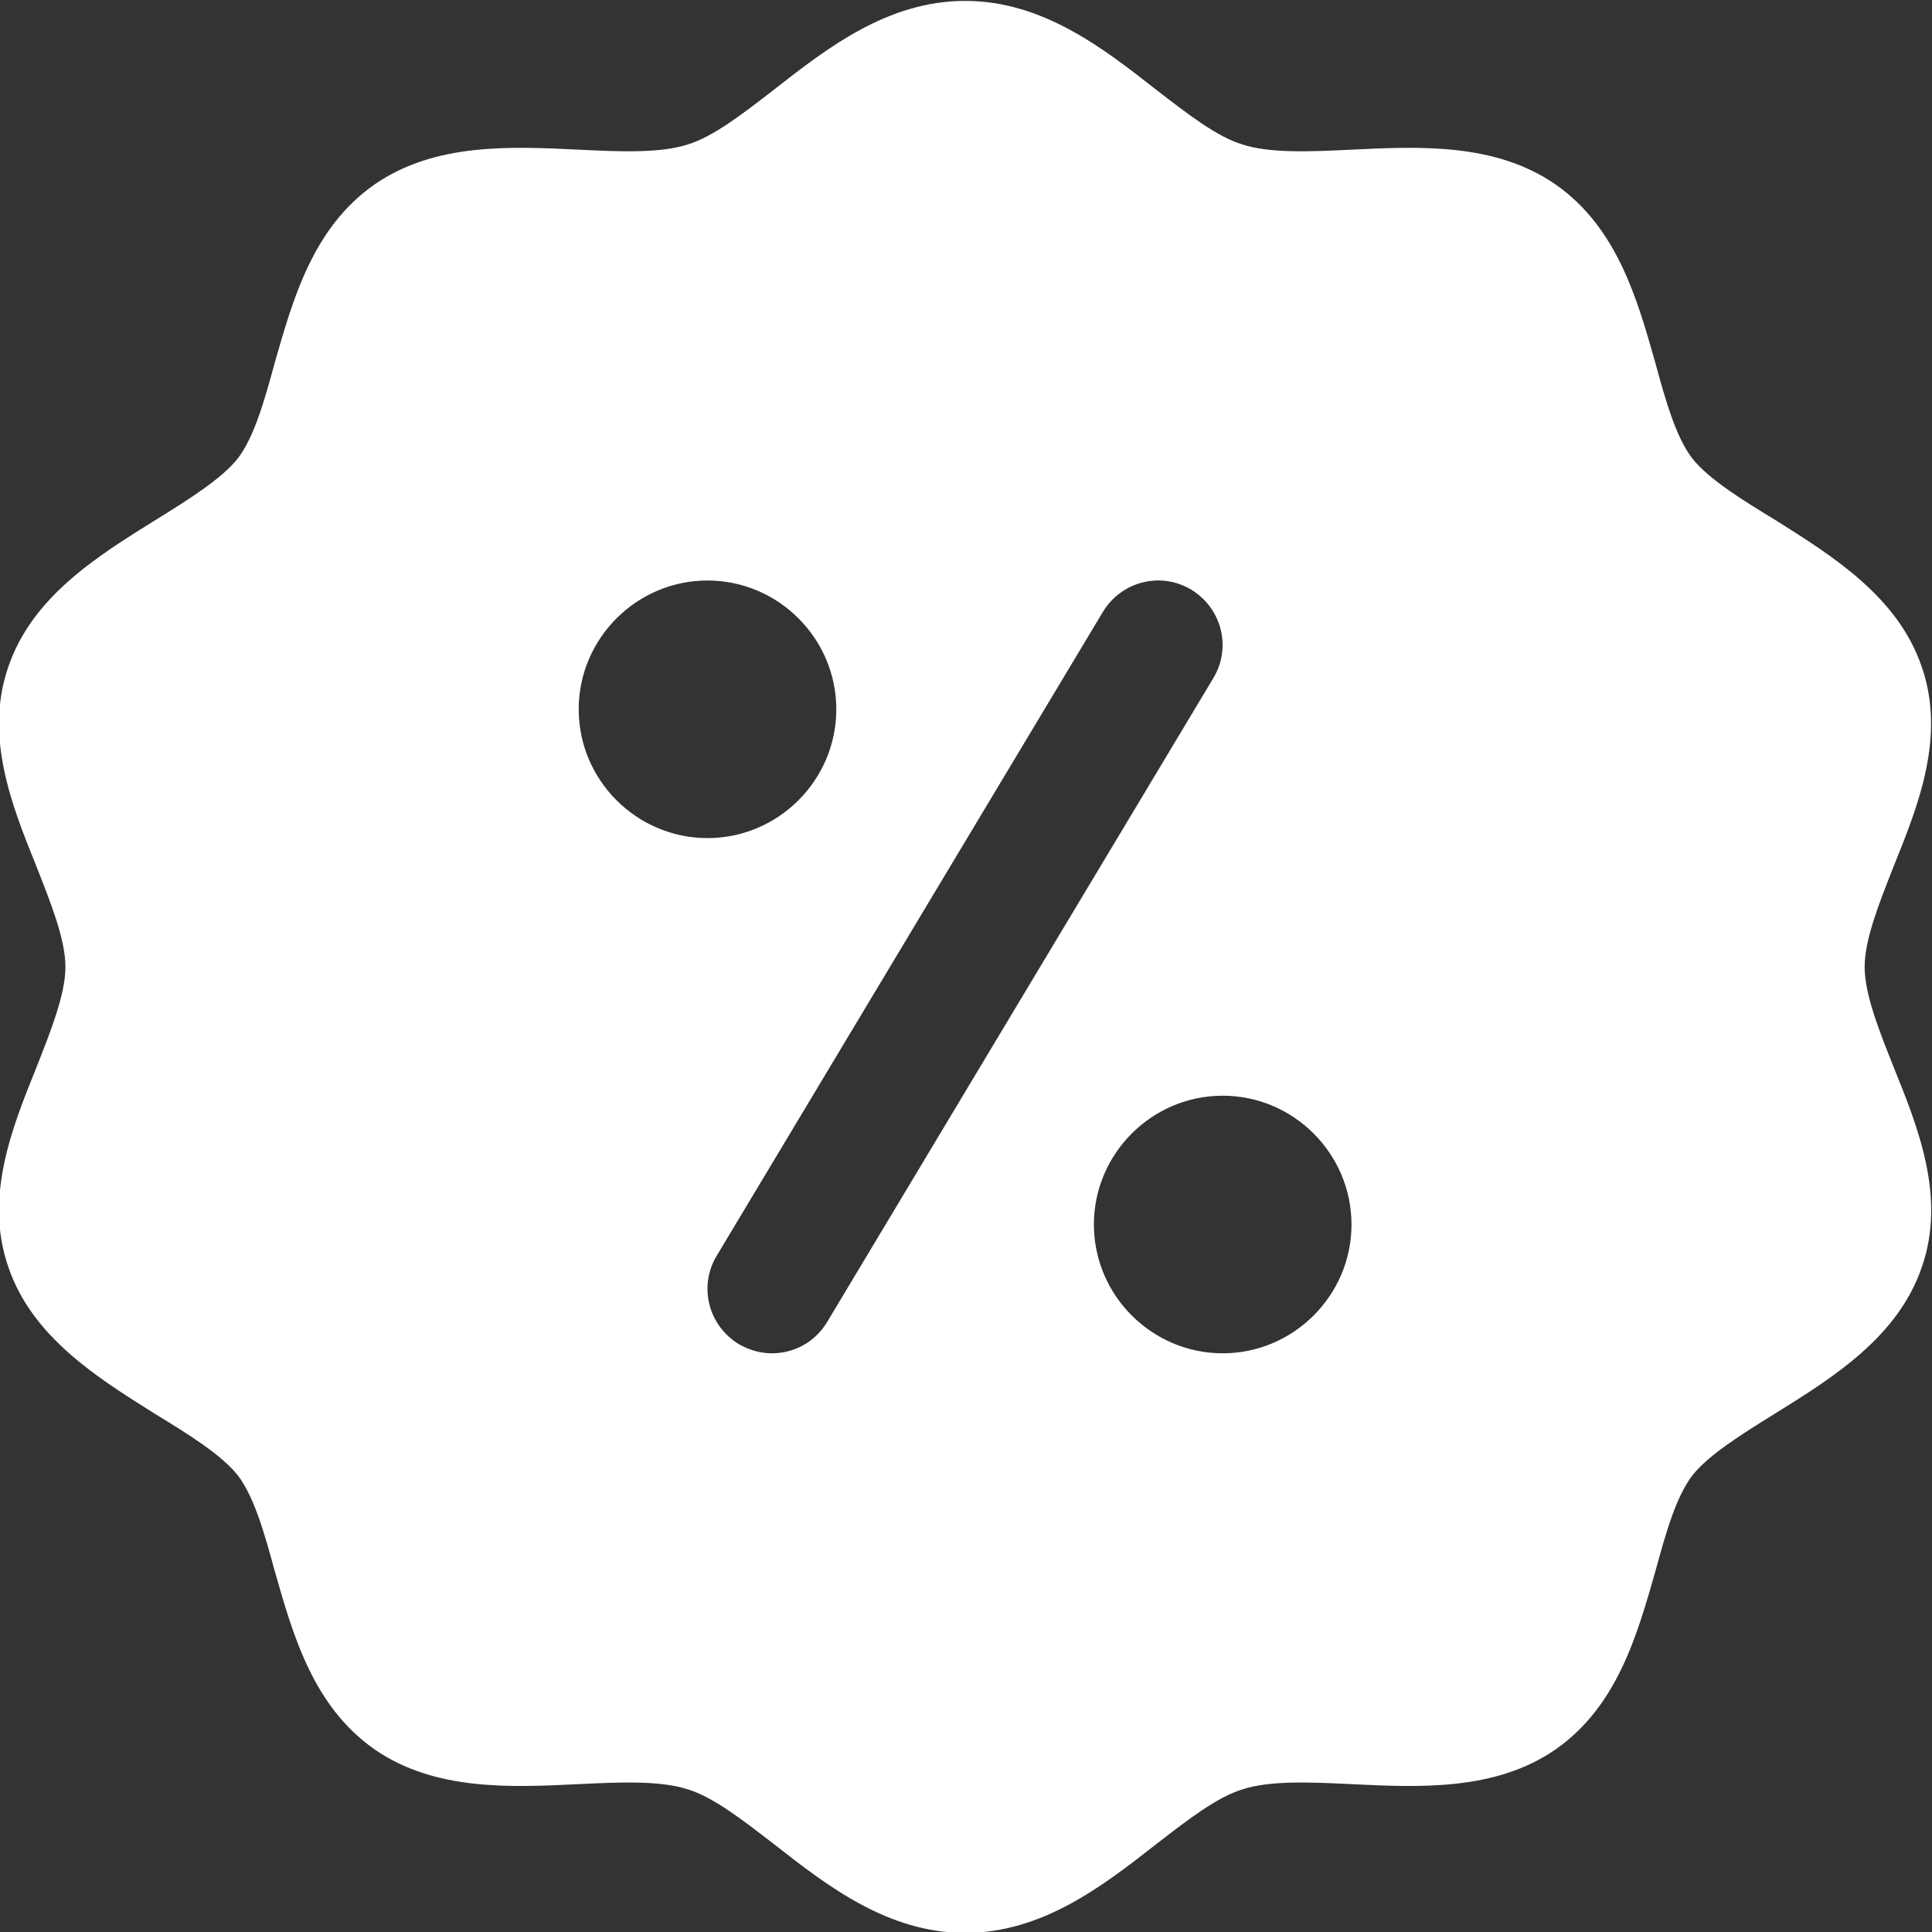 <svg width="15" height="15" viewBox="0 0 15 15" fill="none" xmlns="http://www.w3.org/2000/svg">
<rect x="0" y="0" width="15" height="15" fill="#333333" stroke="none"/>
<path d="M14.477 7.507C14.477 7.292 14.592 7.007 14.702 6.727C14.892 6.257 15.107 5.722 14.922 5.182C14.737 4.632 14.227 4.317 13.783 4.037C13.527 3.882 13.262 3.717 13.137 3.557C13.012 3.392 12.932 3.112 12.852 2.817C12.713 2.327 12.557 1.767 12.077 1.432C11.607 1.107 11.017 1.137 10.492 1.162C10.182 1.177 9.862 1.192 9.647 1.122C9.447 1.062 9.217 0.882 8.977 0.697C8.563 0.372 8.093 0.007 7.493 0.007C6.893 0.007 6.423 0.372 6.008 0.697C5.768 0.882 5.538 1.062 5.338 1.122C5.123 1.192 4.803 1.177 4.493 1.162C3.968 1.137 3.378 1.107 2.908 1.432C2.428 1.767 2.273 2.327 2.133 2.817C2.053 3.112 1.973 3.392 1.848 3.557C1.723 3.717 1.458 3.882 1.208 4.037C0.758 4.317 0.248 4.632 0.063 5.182C-0.122 5.722 0.093 6.257 0.283 6.727C0.393 7.007 0.508 7.292 0.508 7.507C0.508 7.722 0.393 8.007 0.283 8.287C0.093 8.757 -0.122 9.292 0.063 9.832C0.248 10.382 0.758 10.697 1.203 10.977C1.458 11.132 1.723 11.297 1.848 11.457C1.973 11.622 2.053 11.902 2.133 12.197C2.273 12.687 2.428 13.247 2.908 13.582C3.378 13.907 3.968 13.877 4.493 13.852C4.803 13.837 5.123 13.822 5.338 13.892C5.538 13.952 5.768 14.132 6.008 14.317C6.423 14.642 6.893 15.007 7.493 15.007C8.093 15.007 8.563 14.642 8.978 14.317C9.218 14.132 9.448 13.952 9.648 13.892C9.863 13.822 10.183 13.837 10.493 13.852C11.018 13.877 11.608 13.907 12.078 13.582C12.558 13.247 12.713 12.687 12.853 12.197C12.933 11.902 13.013 11.622 13.138 11.457C13.263 11.297 13.528 11.132 13.778 10.977C14.228 10.697 14.738 10.382 14.923 9.832C15.108 9.292 14.893 8.757 14.703 8.287C14.592 8.007 14.477 7.722 14.477 7.507ZM4.493 5.507C4.493 4.957 4.943 4.507 5.493 4.507C6.043 4.507 6.493 4.957 6.493 5.507C6.493 6.057 6.043 6.507 5.493 6.507C4.943 6.507 4.493 6.057 4.493 5.507ZM6.423 10.262C6.328 10.422 6.163 10.507 5.993 10.507C5.903 10.507 5.818 10.482 5.738 10.437C5.498 10.292 5.423 9.987 5.563 9.752L8.562 4.752C8.707 4.512 9.012 4.437 9.247 4.577C9.487 4.722 9.562 5.027 9.422 5.262L6.423 10.262ZM9.493 10.507C8.943 10.507 8.493 10.057 8.493 9.507C8.493 8.957 8.943 8.507 9.493 8.507C10.043 8.507 10.493 8.957 10.493 9.507C10.493 10.057 10.043 10.507 9.493 10.507Z" fill="white"/>
</svg>
